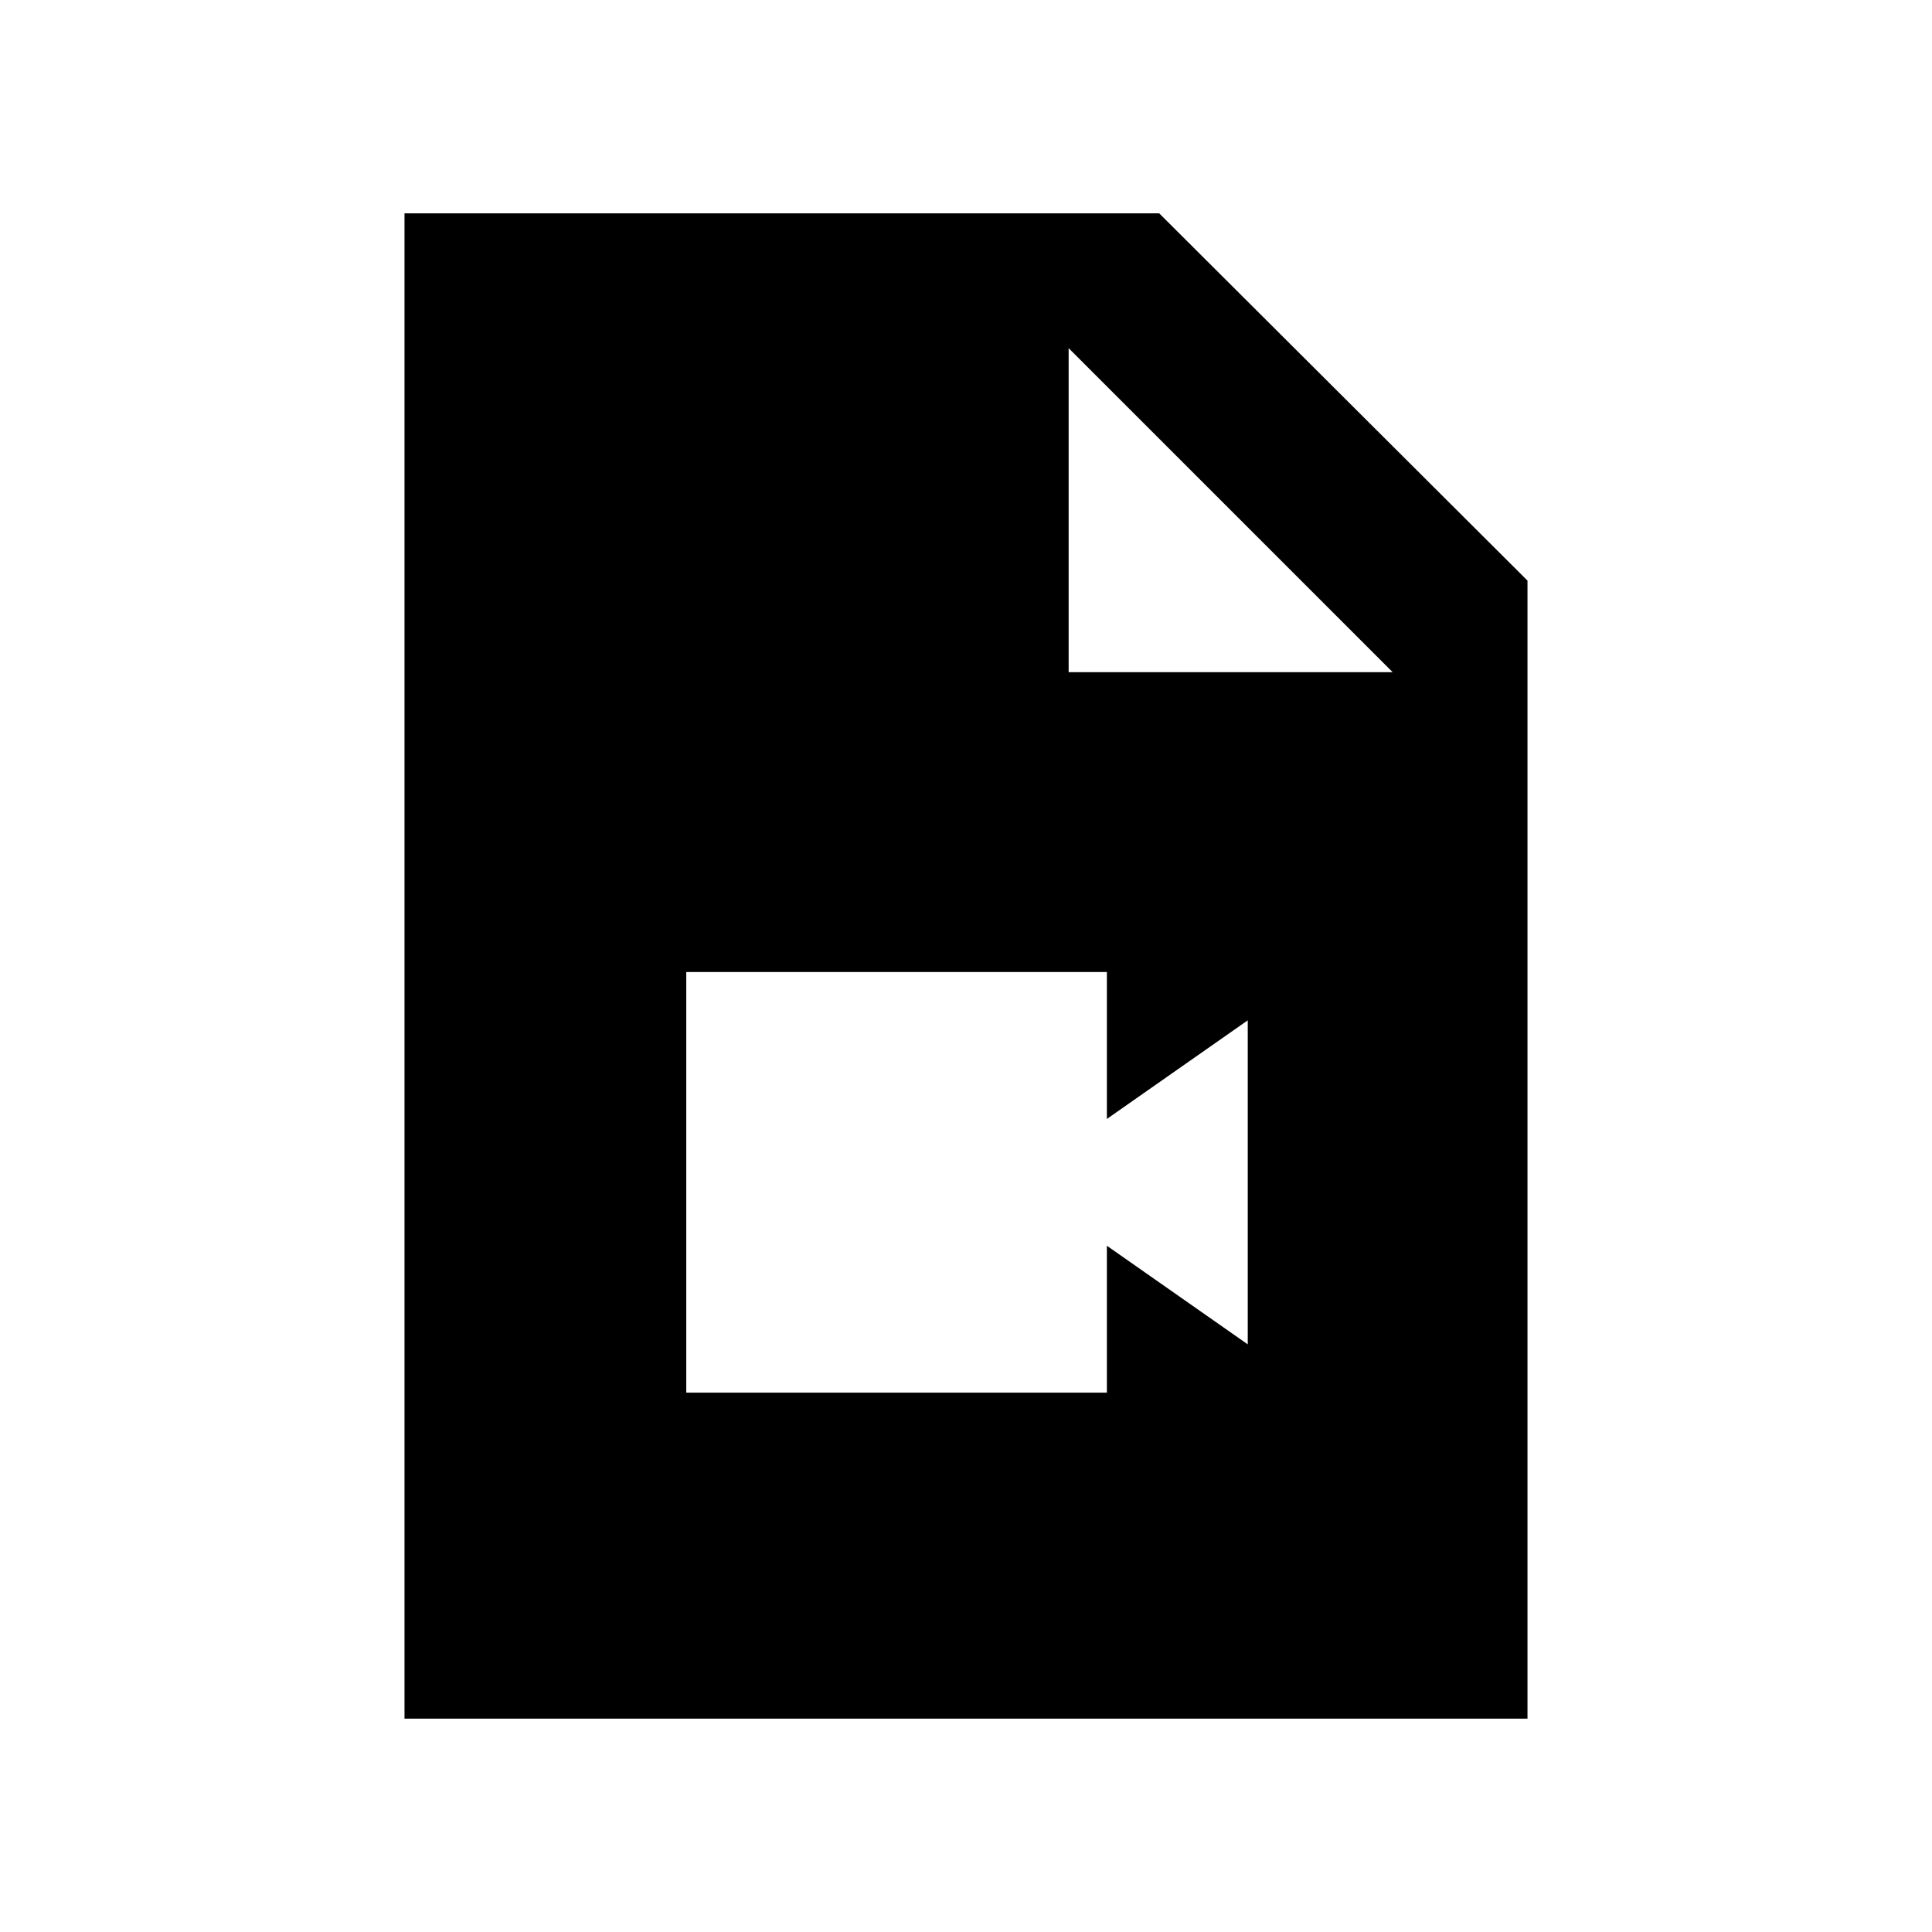 <svg xmlns="http://www.w3.org/2000/svg" height="20" viewBox="0 -960 960 960" width="20"><path d="M201-106v-748h375l183 182.5V-106H201Zm330-520h161L531-787v161ZM341-268h209v-73l70 49v-161l-70 49v-73H341v209Z"/></svg>